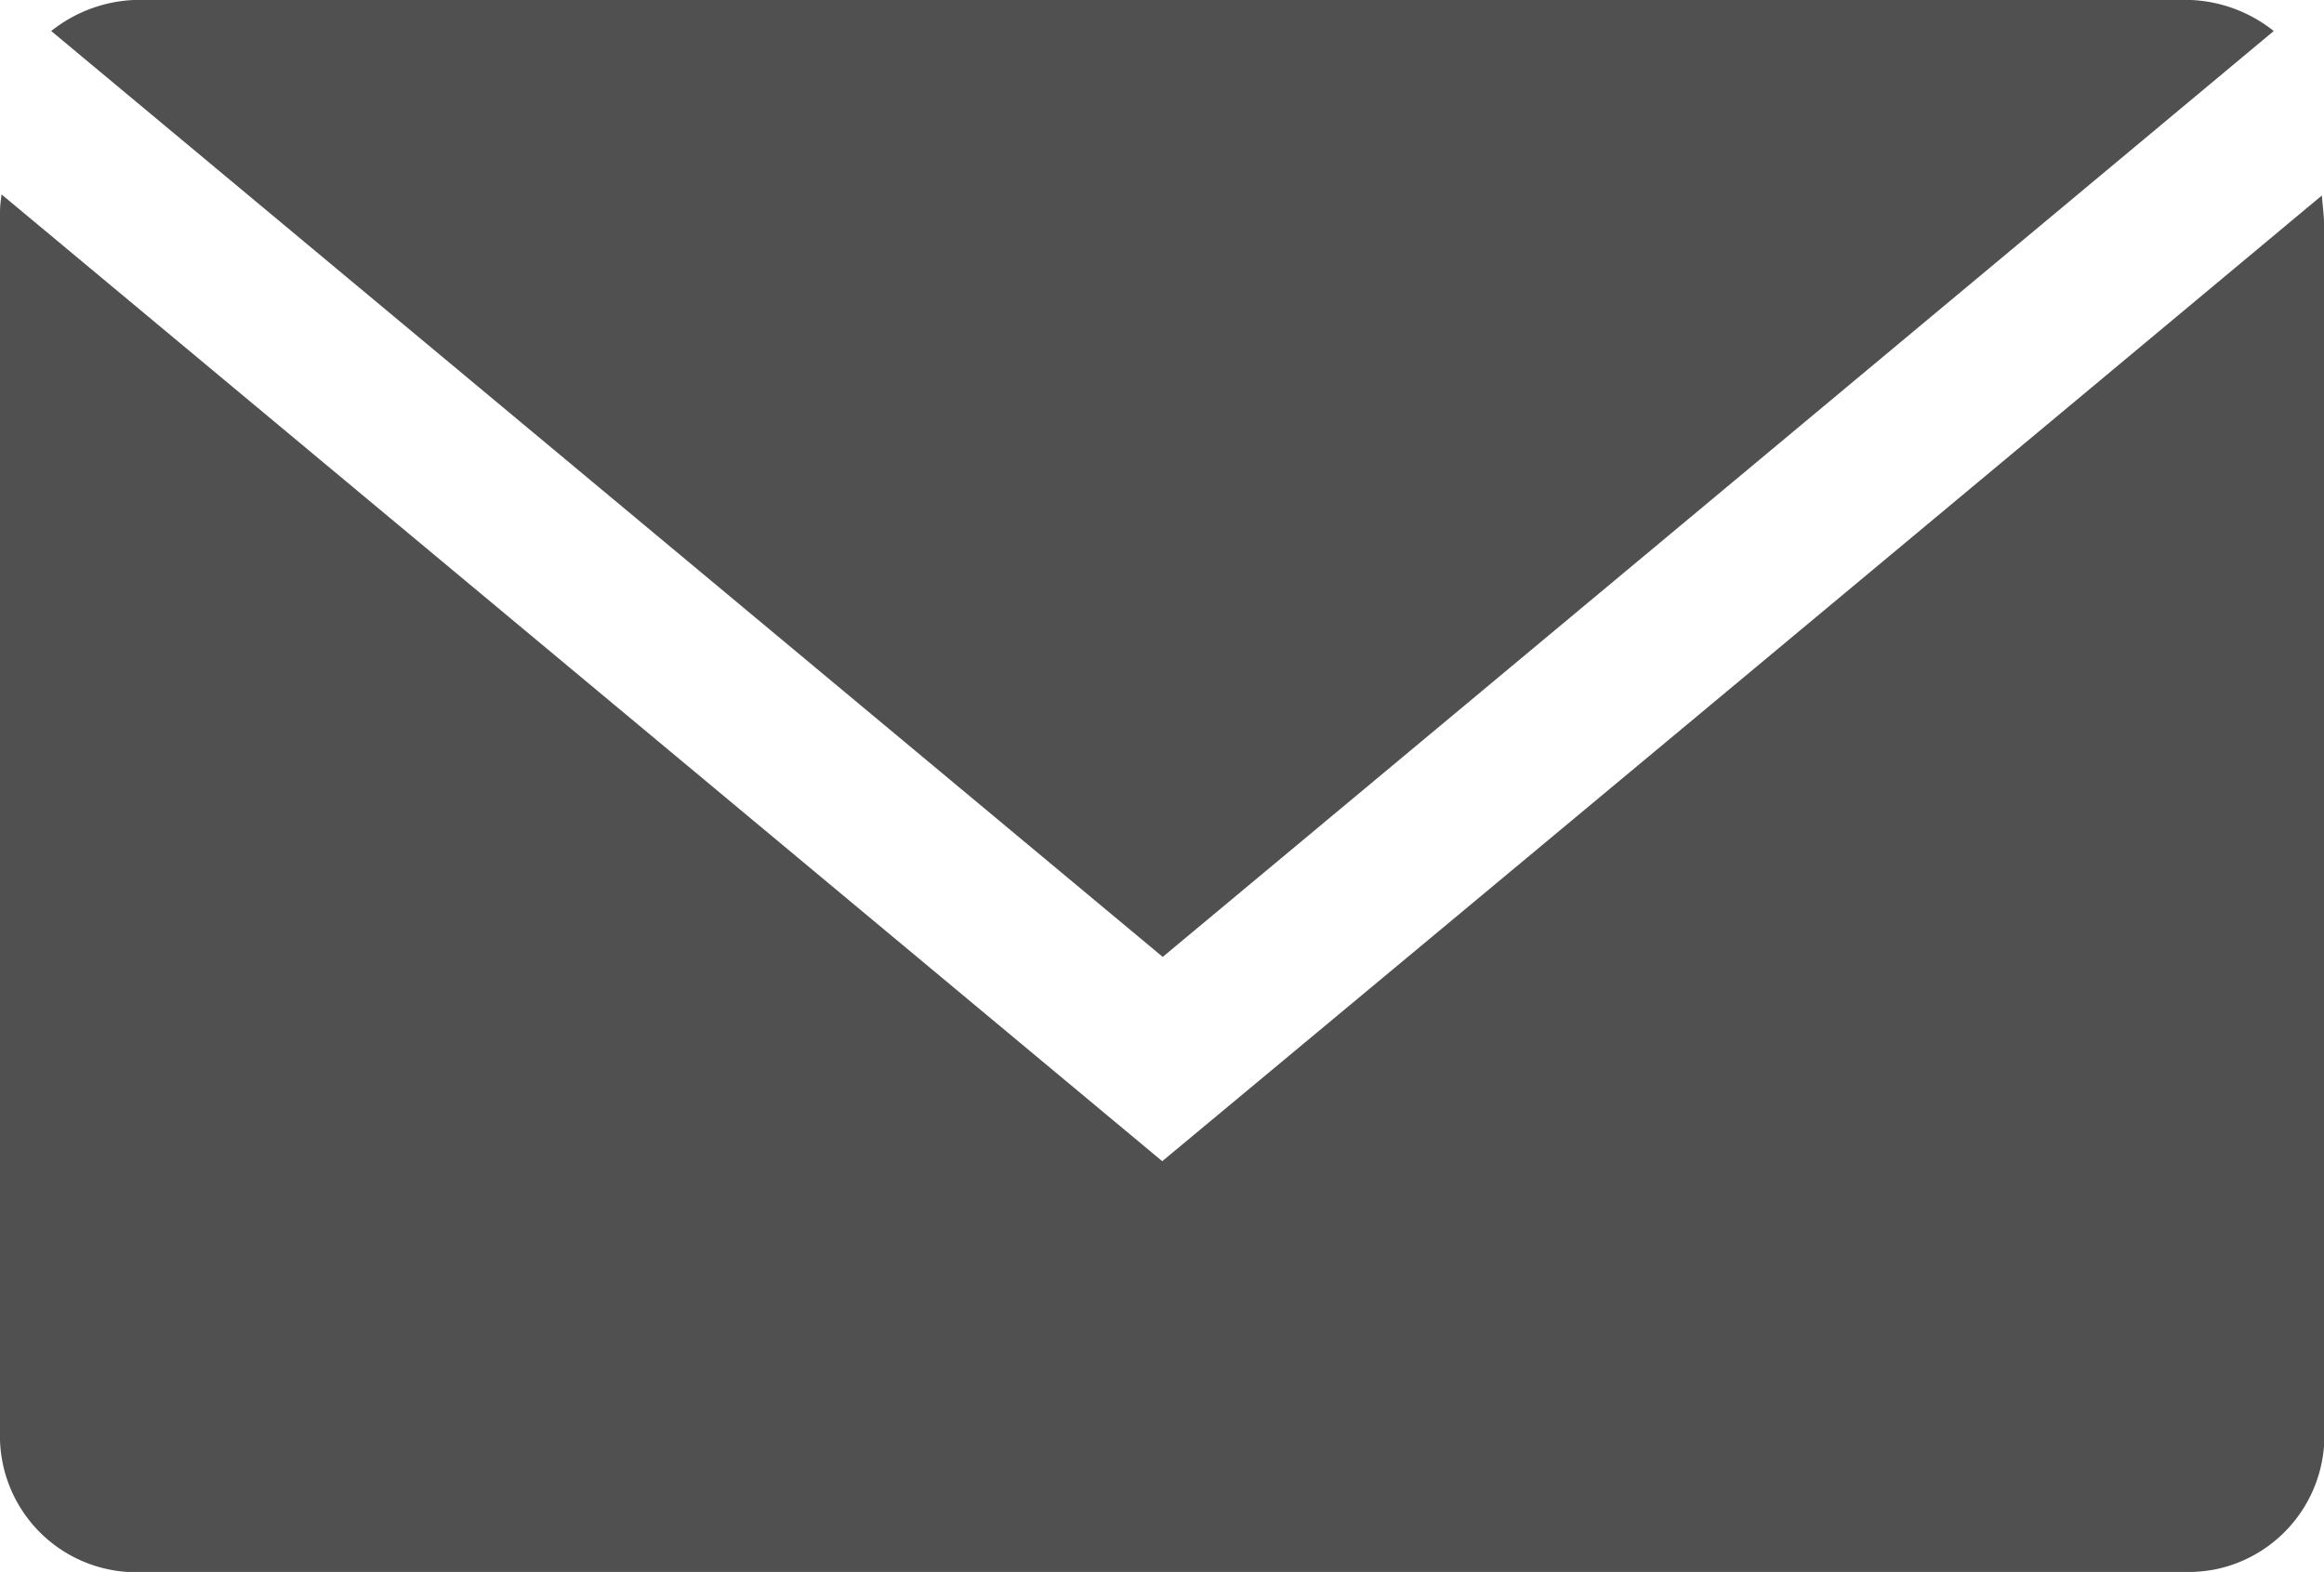 <svg id="Group_995" data-name="Group 995" xmlns="http://www.w3.org/2000/svg" width="19.328" height="13.073" viewBox="0 0 19.328 13.073">
  <path id="Path_3077" data-name="Path 3077" d="M.013,36.4l9.653,8.04q4.811-4,9.644-8.031c.009.107.018.169.018.231v9.995a1.135,1.135,0,0,1-.906,1.2,1.323,1.323,0,0,1-.267.022H1.19A1.134,1.134,0,0,1,0,46.692Q0,41.622,0,36.56C0,36.524,0,36.493.013,36.4Z" transform="translate(0 -34.783)" fill="#505050"/>
  <path id="Path_3078" data-name="Path 3078" d="M9.6.258A1.184,1.184,0,0,1,10.391,0c2.434,0,4.869,0,7.307,0h9.595a1.184,1.184,0,0,1,.791.258q-4.618,3.851-9.24,7.7Z" transform="translate(-9.174 0)" fill="#505050"/>
</svg>
